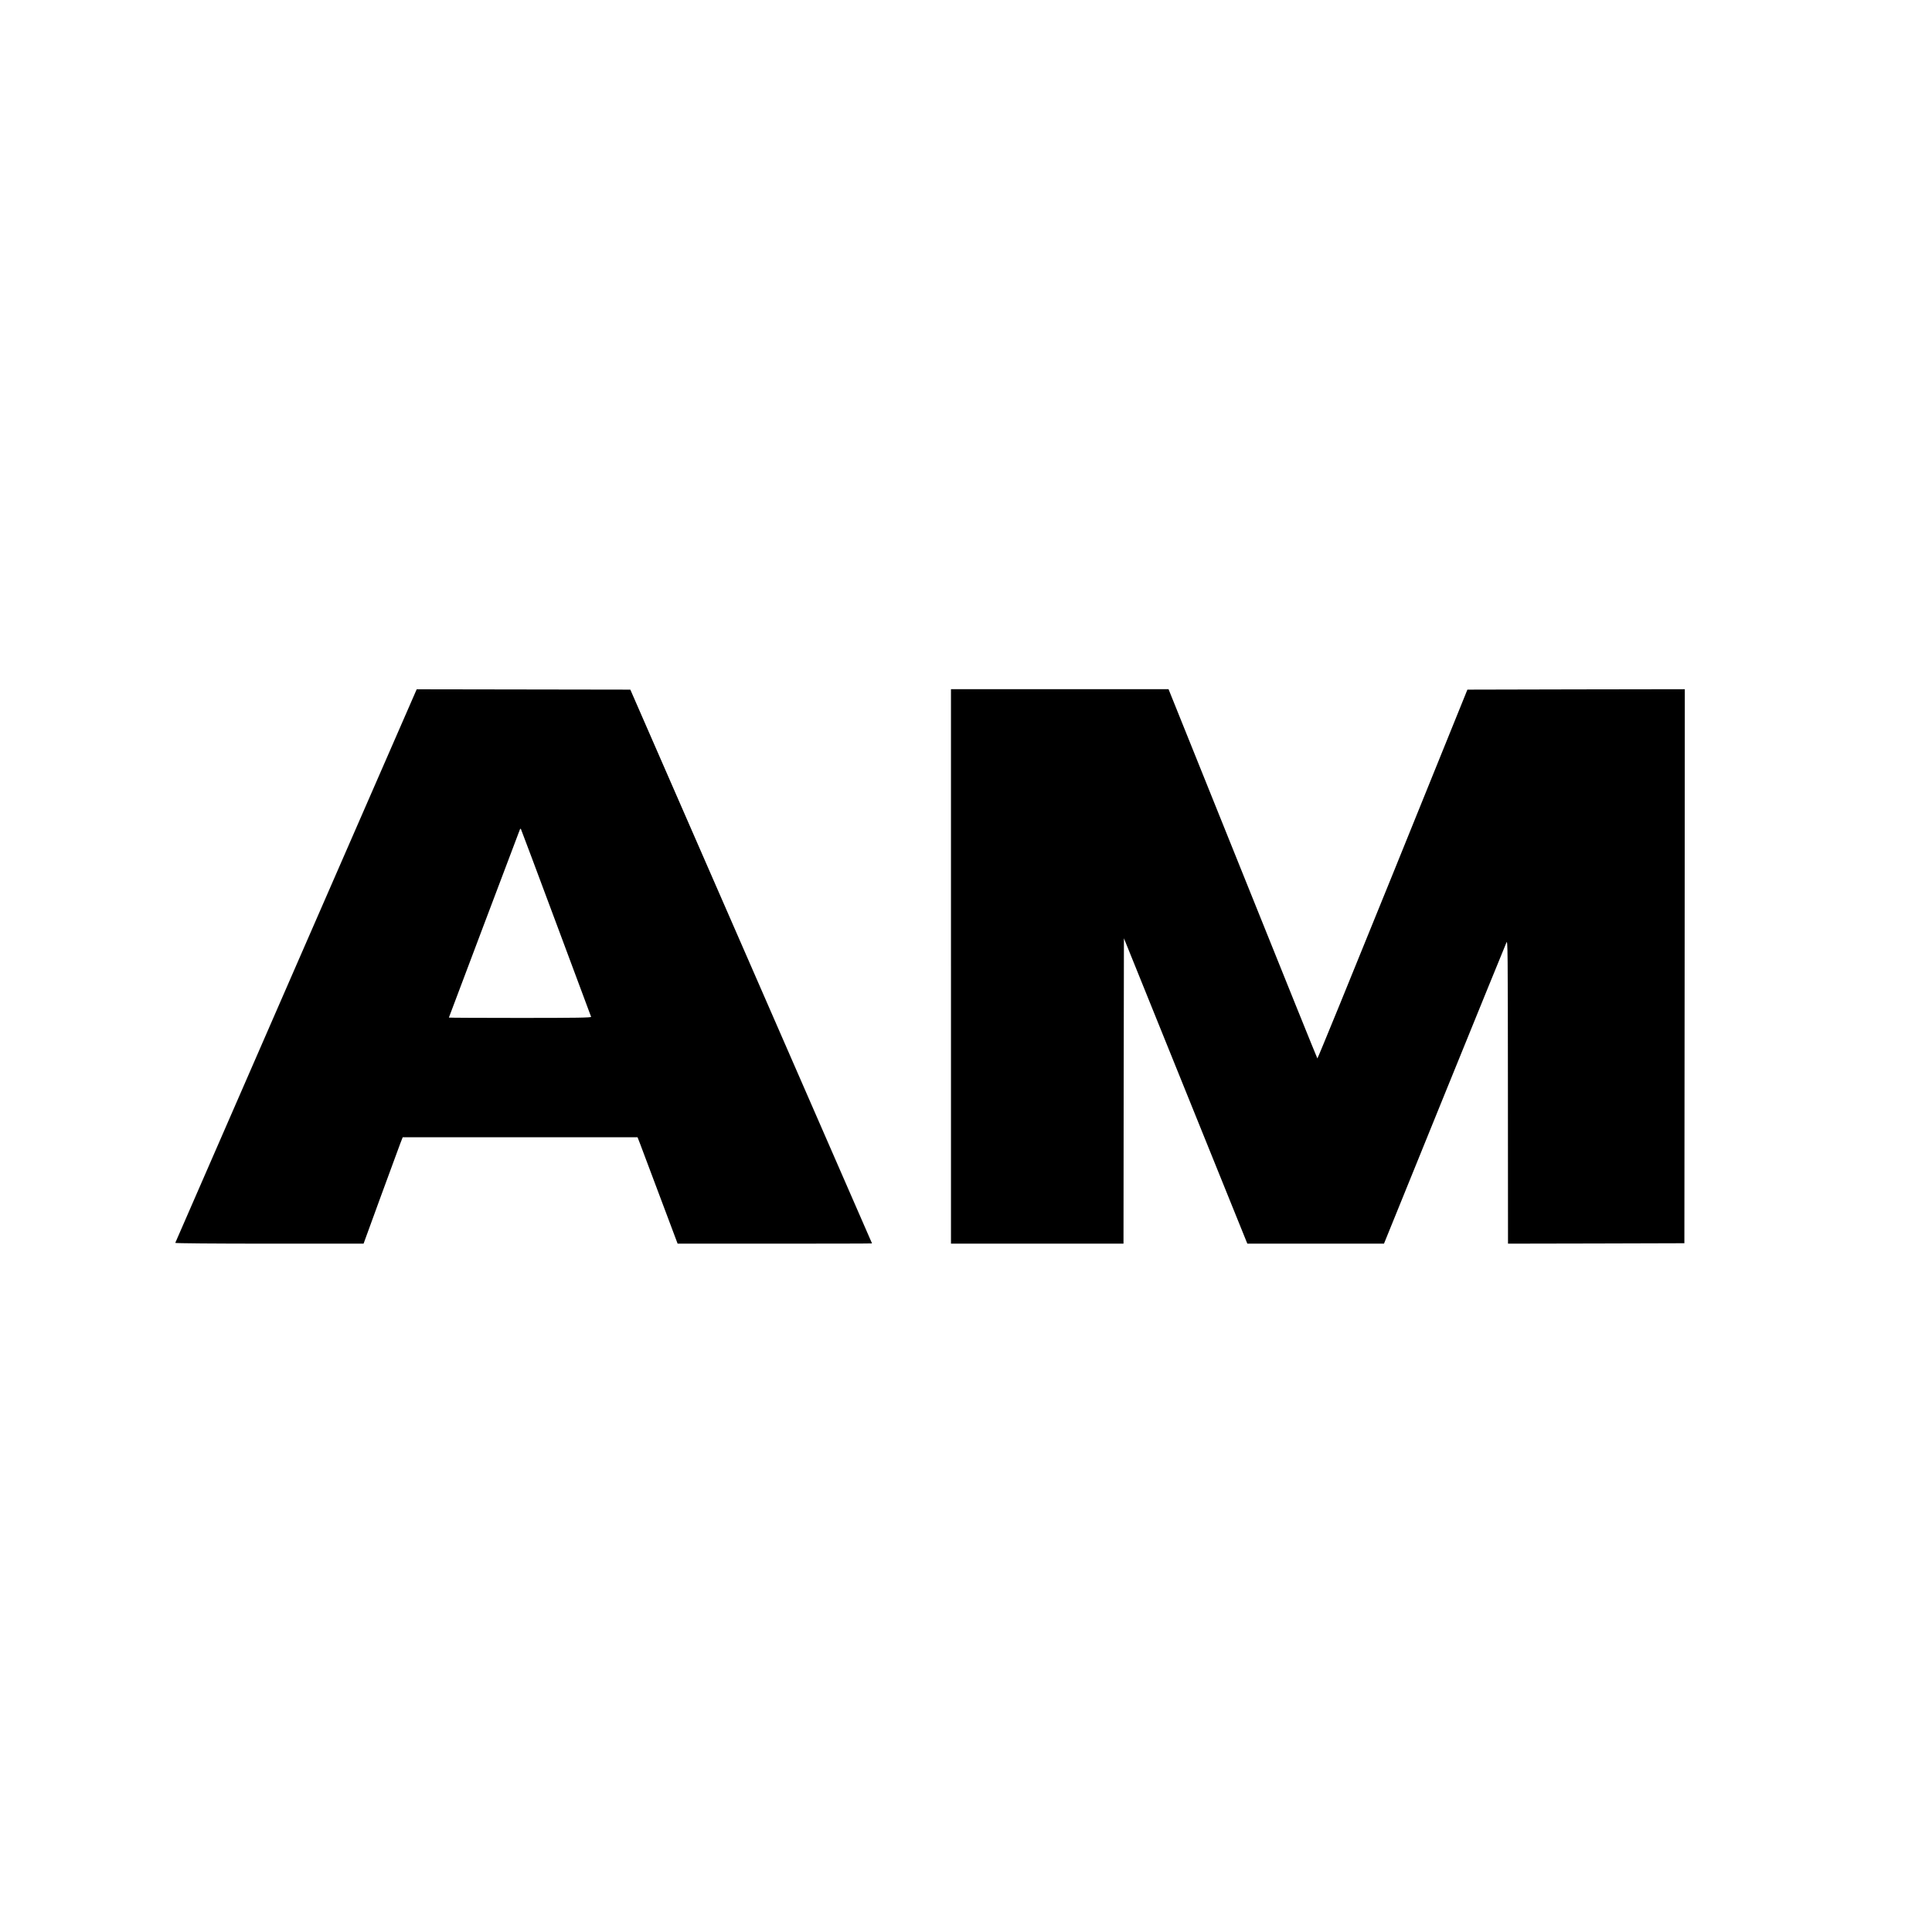 <?xml version="1.0" standalone="no"?>
<!DOCTYPE svg PUBLIC "-//W3C//DTD SVG 20010904//EN"
 "http://www.w3.org/TR/2001/REC-SVG-20010904/DTD/svg10.dtd">
<svg version="1.0" xmlns="http://www.w3.org/2000/svg"
 width="2251pt" height="2251pt" viewBox="0 0 2251 2251"
 preserveAspectRatio="xMidYMid meet">
<g transform="translate(0,2251) scale(0.1,-0.1)"
fill="#000000" stroke="none">
<path d="M3450 11259 c-773 -1772 -1406 -3225 -1408 -3230 -2 -5 447 -9 1095
-9 l1099 0 198 543 c110 298 212 577 228 620 l30 77 1368 0 1368 0 30 -77 c16
-43 121 -322 233 -620 l204 -543 1133 0 c622 0 1132 1 1132 3 0 1 -634 1453
-1408 3227 l-1408 3225 -1245 2 -1244 2 -1405 -3220z m3030 496 c222 -594 405
-1086 407 -1092 4 -10 -165 -13 -826 -13 -457 0 -831 2 -831 4 0 2 183 487
406 1077 224 591 411 1087 417 1103 7 20 12 25 17 15 4 -8 189 -500 410 -1094z"/>
<path d="M11080 11250 l0 -3230 1005 0 1005 0 2 1779 3 1779 459 -1136 c253
-625 576 -1426 719 -1779 l260 -643 796 0 796 0 705 1737 c388 955 713 1753
722 1772 15 34 16 -73 17 -1737 l1 -1772 1028 2 1027 3 3 3228 2 3227 -1267
-2 -1266 -3 -871 -2152 c-479 -1183 -874 -2149 -877 -2145 -4 4 -395 973 -870
2155 l-864 2147 -1267 0 -1268 0 0 -3230z"/>
</g>
</svg>
